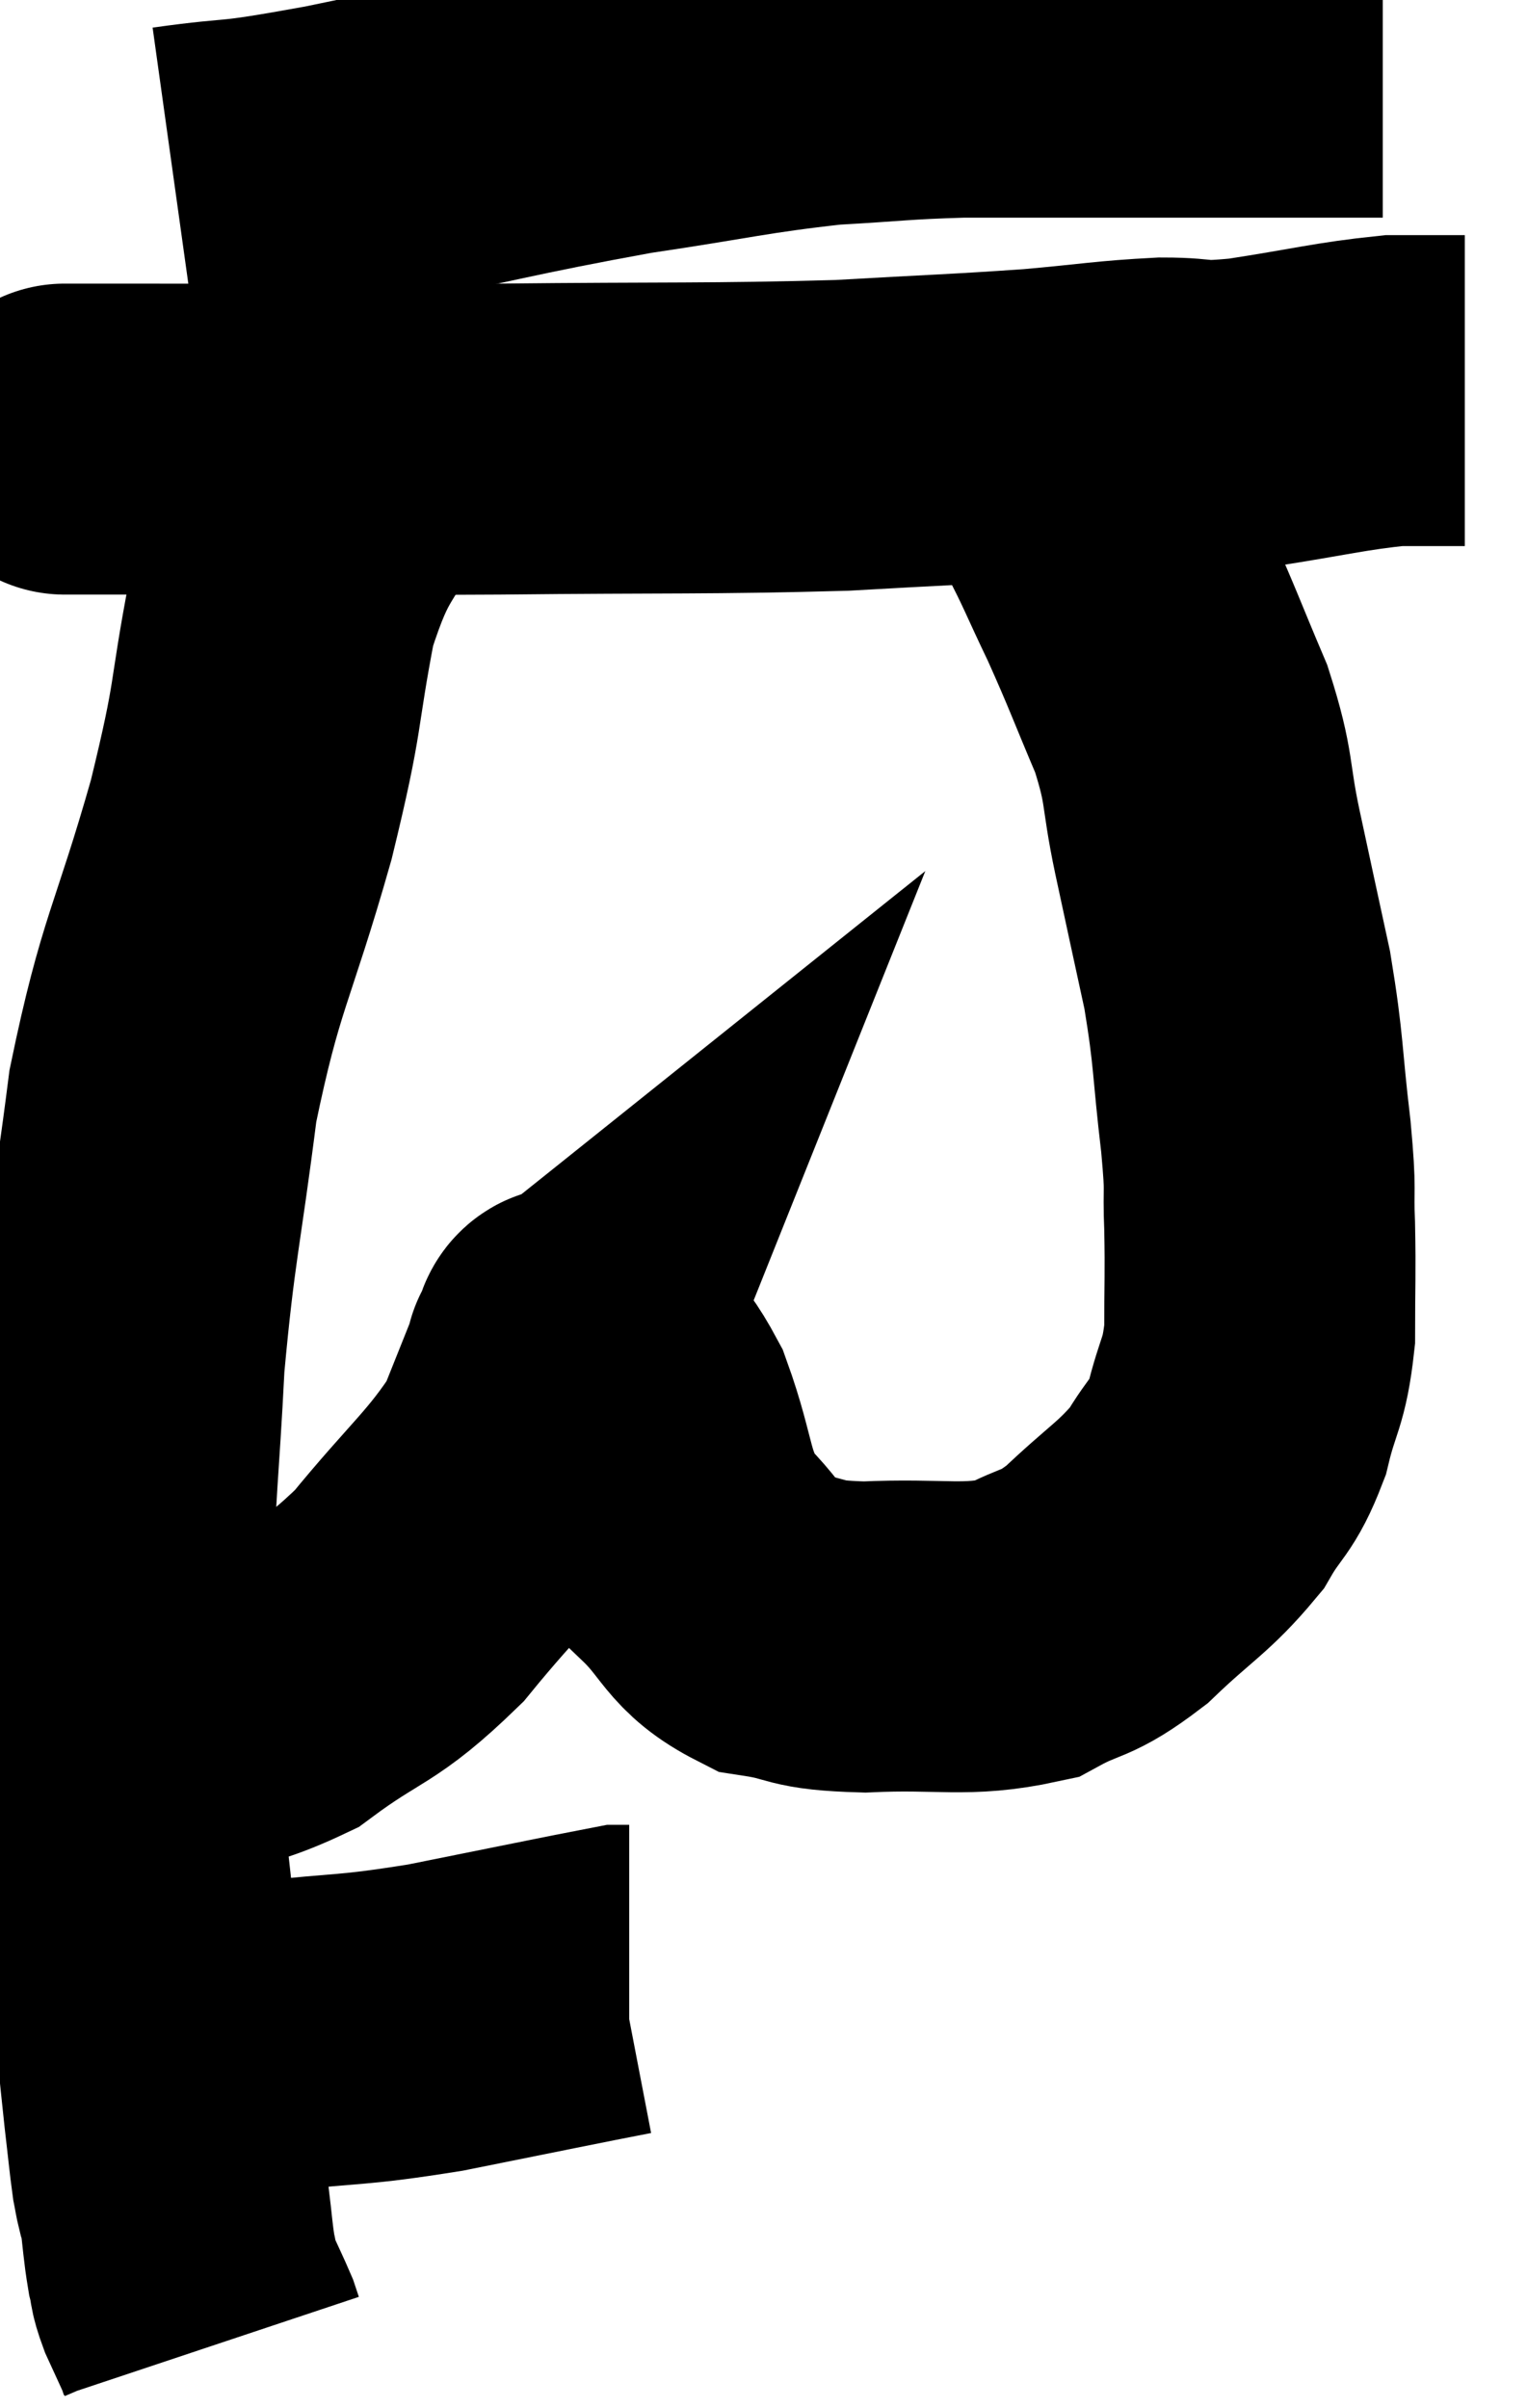 <svg xmlns="http://www.w3.org/2000/svg" viewBox="11.72 4.34 24.56 38.72" width="24.56" height="38.72"><path d="M 14.52 7.26 C 15.81 7.08, 15.285 7.23, 17.1 6.9 C 19.44 6.42, 19.8 6.3, 21.78 5.94 C 23.4 5.7, 23.67 5.61, 25.02 5.46 C 26.1 5.4, 26.16 5.37, 27.18 5.34 C 28.14 5.34, 28.125 5.34, 29.1 5.34 C 30.09 5.34, 30.075 5.34, 31.08 5.34 C 32.1 5.34, 32.4 5.34, 33.12 5.34 C 33.54 5.34, 33.75 5.34, 33.96 5.34 L 33.96 5.34" fill="none" stroke="black" stroke-width="5"></path><path d="M 12.72 11.4 C 13.23 11.4, 11.985 11.4, 13.74 11.4 C 16.74 11.4, 16.86 11.415, 19.74 11.4 C 22.5 11.37, 23.1 11.4, 25.26 11.34 C 26.82 11.25, 27.09 11.25, 28.38 11.16 C 29.4 11.07, 29.565 11.025, 30.42 10.98 C 31.11 10.98, 30.87 11.07, 31.8 10.98 C 32.97 10.8, 33.27 10.71, 34.14 10.62 C 34.71 10.62, 34.995 10.62, 35.28 10.62 L 35.28 10.62" fill="none" stroke="black" stroke-width="5"></path><path d="M 17.52 11.52 C 16.89 12.81, 16.74 12.6, 16.26 14.1 C 15.93 15.81, 16.08 15.555, 15.6 17.52 C 14.97 19.74, 14.79 19.785, 14.34 21.96 C 14.07 24.09, 13.98 24.255, 13.8 26.22 C 13.71 28.02, 13.65 28.2, 13.62 29.82 C 13.65 31.26, 13.575 31.17, 13.68 32.7 C 13.86 34.32, 13.89 34.545, 14.04 35.94 C 14.16 37.11, 14.19 37.44, 14.28 38.28 C 14.34 38.79, 14.355 38.97, 14.4 39.3 C 14.43 39.45, 14.43 39.48, 14.46 39.6 C 14.49 39.69, 14.475 39.495, 14.52 39.78 C 14.58 40.26, 14.58 40.38, 14.64 40.74 C 14.7 40.98, 14.655 40.935, 14.76 41.22 C 14.91 41.55, 14.97 41.67, 15.06 41.88 C 15.09 41.97, 15.105 42.015, 15.12 42.06 L 15.12 42.06" fill="none" stroke="black" stroke-width="5"></path><path d="M 14.04 37.14 C 14.43 37.14, 14.31 37.155, 14.82 37.14 C 15.45 37.11, 15.105 37.17, 16.08 37.08 C 17.4 36.93, 17.31 37.005, 18.72 36.78 C 20.22 36.48, 20.94 36.33, 21.72 36.18 C 21.78 36.18, 21.81 36.18, 21.84 36.18 L 21.84 36.18" fill="none" stroke="black" stroke-width="5"></path><path d="M 13.74 32.16 C 14.97 31.86, 15.06 32.1, 16.2 31.56 C 17.25 30.78, 17.31 30.96, 18.3 30 C 19.23 28.86, 19.545 28.665, 20.16 27.72 C 20.46 26.97, 20.61 26.595, 20.76 26.22 C 20.76 26.22, 20.685 26.28, 20.76 26.22 C 20.91 26.1, 20.745 25.77, 21.06 25.98 C 21.54 26.52, 21.585 26.25, 22.02 27.06 C 22.41 28.14, 22.29 28.38, 22.8 29.22 C 23.43 29.82, 23.355 30.06, 24.06 30.42 C 24.84 30.54, 24.585 30.63, 25.62 30.66 C 26.91 30.6, 27.225 30.75, 28.2 30.54 C 28.86 30.18, 28.83 30.345, 29.52 29.82 C 30.24 29.13, 30.435 29.07, 30.96 28.44 C 31.29 27.87, 31.365 27.96, 31.62 27.3 C 31.8 26.55, 31.89 26.61, 31.98 25.8 C 31.98 24.93, 31.995 24.855, 31.98 24.06 C 31.95 23.34, 32.01 23.61, 31.92 22.62 C 31.77 21.36, 31.815 21.285, 31.62 20.1 C 31.38 18.99, 31.365 18.93, 31.14 17.88 C 30.93 16.89, 31.035 16.89, 30.72 15.9 C 30.3 14.91, 30.27 14.79, 29.88 13.92 C 29.52 13.17, 29.49 13.05, 29.16 12.42 C 28.86 11.91, 28.755 11.73, 28.56 11.4 C 28.47 11.25, 28.425 11.175, 28.38 11.1 C 28.38 11.1, 28.38 11.1, 28.38 11.1 L 28.38 11.1" fill="none" stroke="black" stroke-width="5"></path></svg>